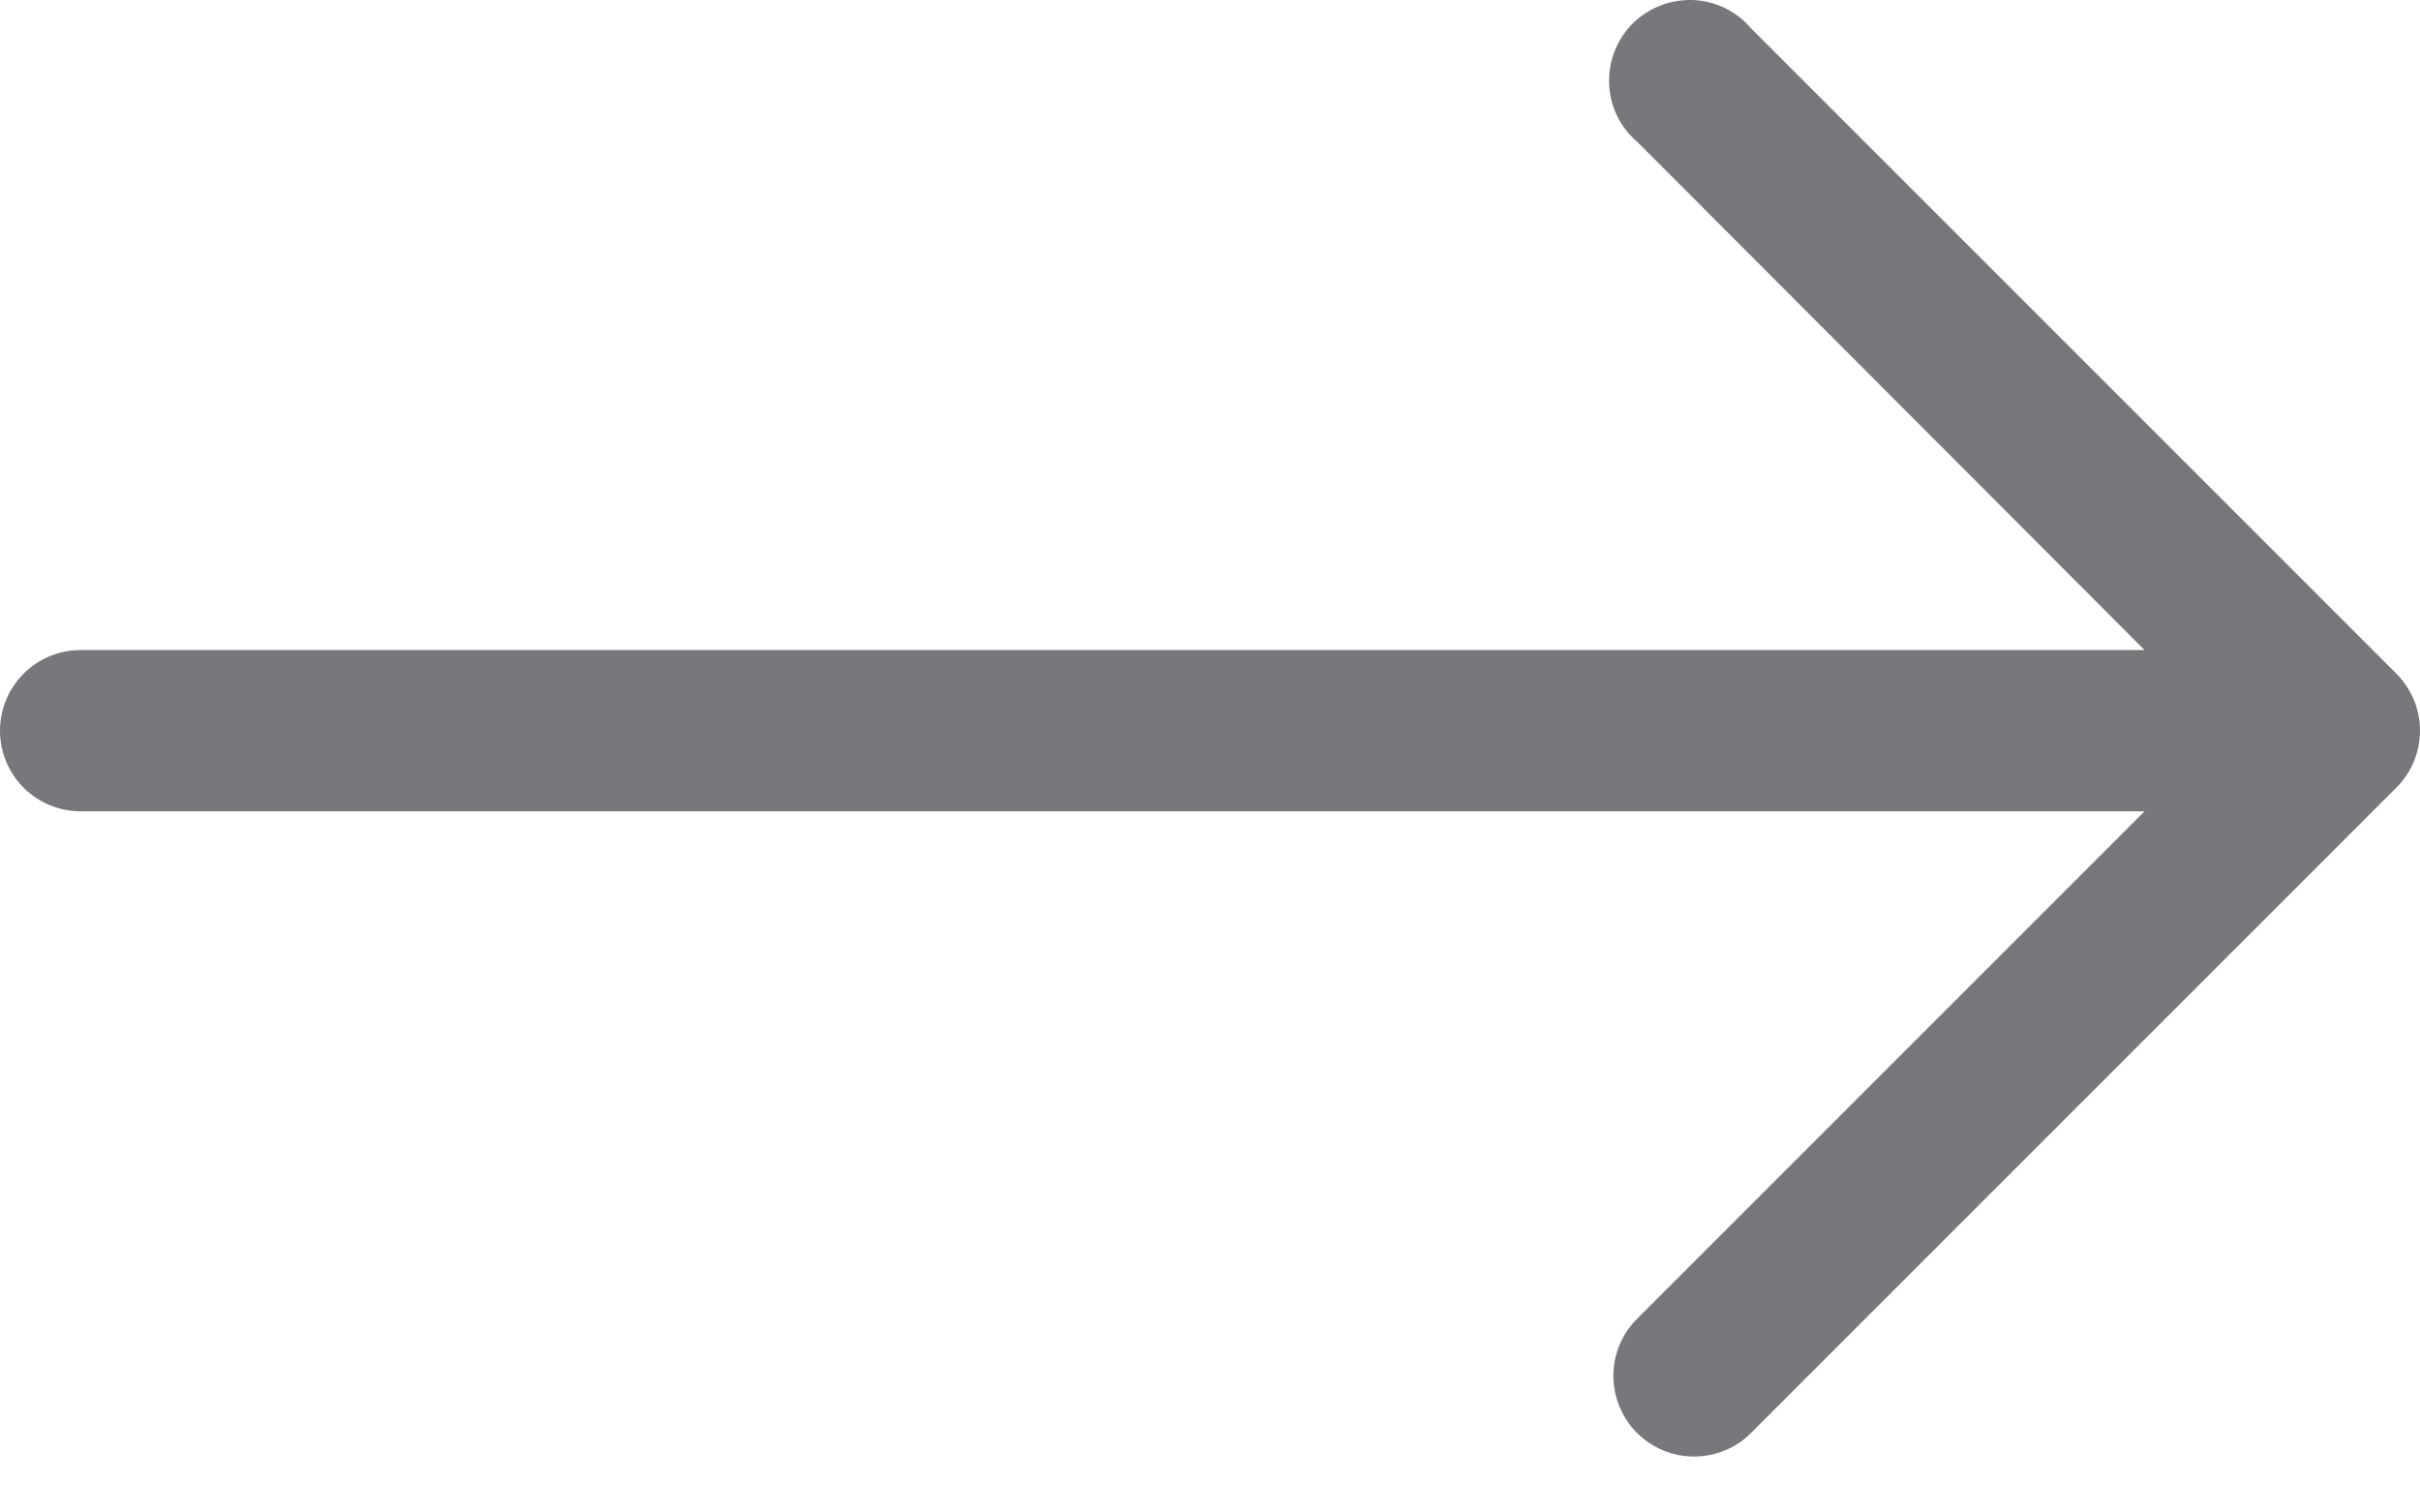<svg width="16" height="10" viewBox="0 0 16 10" fill="none" xmlns="http://www.w3.org/2000/svg">
<path d="M11.576 9.475L15.842 5.209C15.892 5.16 15.932 5.101 15.959 5.036C15.986 4.971 16 4.901 16 4.831C16 4.76 15.986 4.691 15.959 4.626C15.932 4.561 15.892 4.502 15.842 4.452L11.576 0.186C11.529 0.131 11.47 0.085 11.404 0.053C11.338 0.021 11.265 0.003 11.192 0C11.119 -0.002 11.045 0.01 10.977 0.037C10.909 0.064 10.846 0.104 10.794 0.156C10.742 0.208 10.702 0.27 10.675 0.339C10.648 0.407 10.636 0.48 10.639 0.554C10.641 0.627 10.659 0.699 10.691 0.765C10.723 0.832 10.769 0.89 10.825 0.938L14.179 4.298L0.533 4.298C0.392 4.298 0.256 4.354 0.156 4.454C0.056 4.554 7.48694e-07 4.689 7.42512e-07 4.831C7.36331e-07 4.972 0.056 5.108 0.156 5.208C0.256 5.308 0.392 5.364 0.533 5.364L14.179 5.364L10.825 8.718C10.775 8.767 10.735 8.826 10.708 8.891C10.681 8.955 10.667 9.025 10.667 9.095C10.667 9.165 10.68 9.234 10.707 9.299C10.733 9.364 10.773 9.423 10.822 9.473C10.871 9.522 10.93 9.562 10.995 9.589C11.059 9.616 11.129 9.63 11.199 9.63C11.269 9.63 11.338 9.617 11.403 9.59C11.468 9.564 11.527 9.525 11.576 9.475Z" fill="#76787B"/>
</svg>
